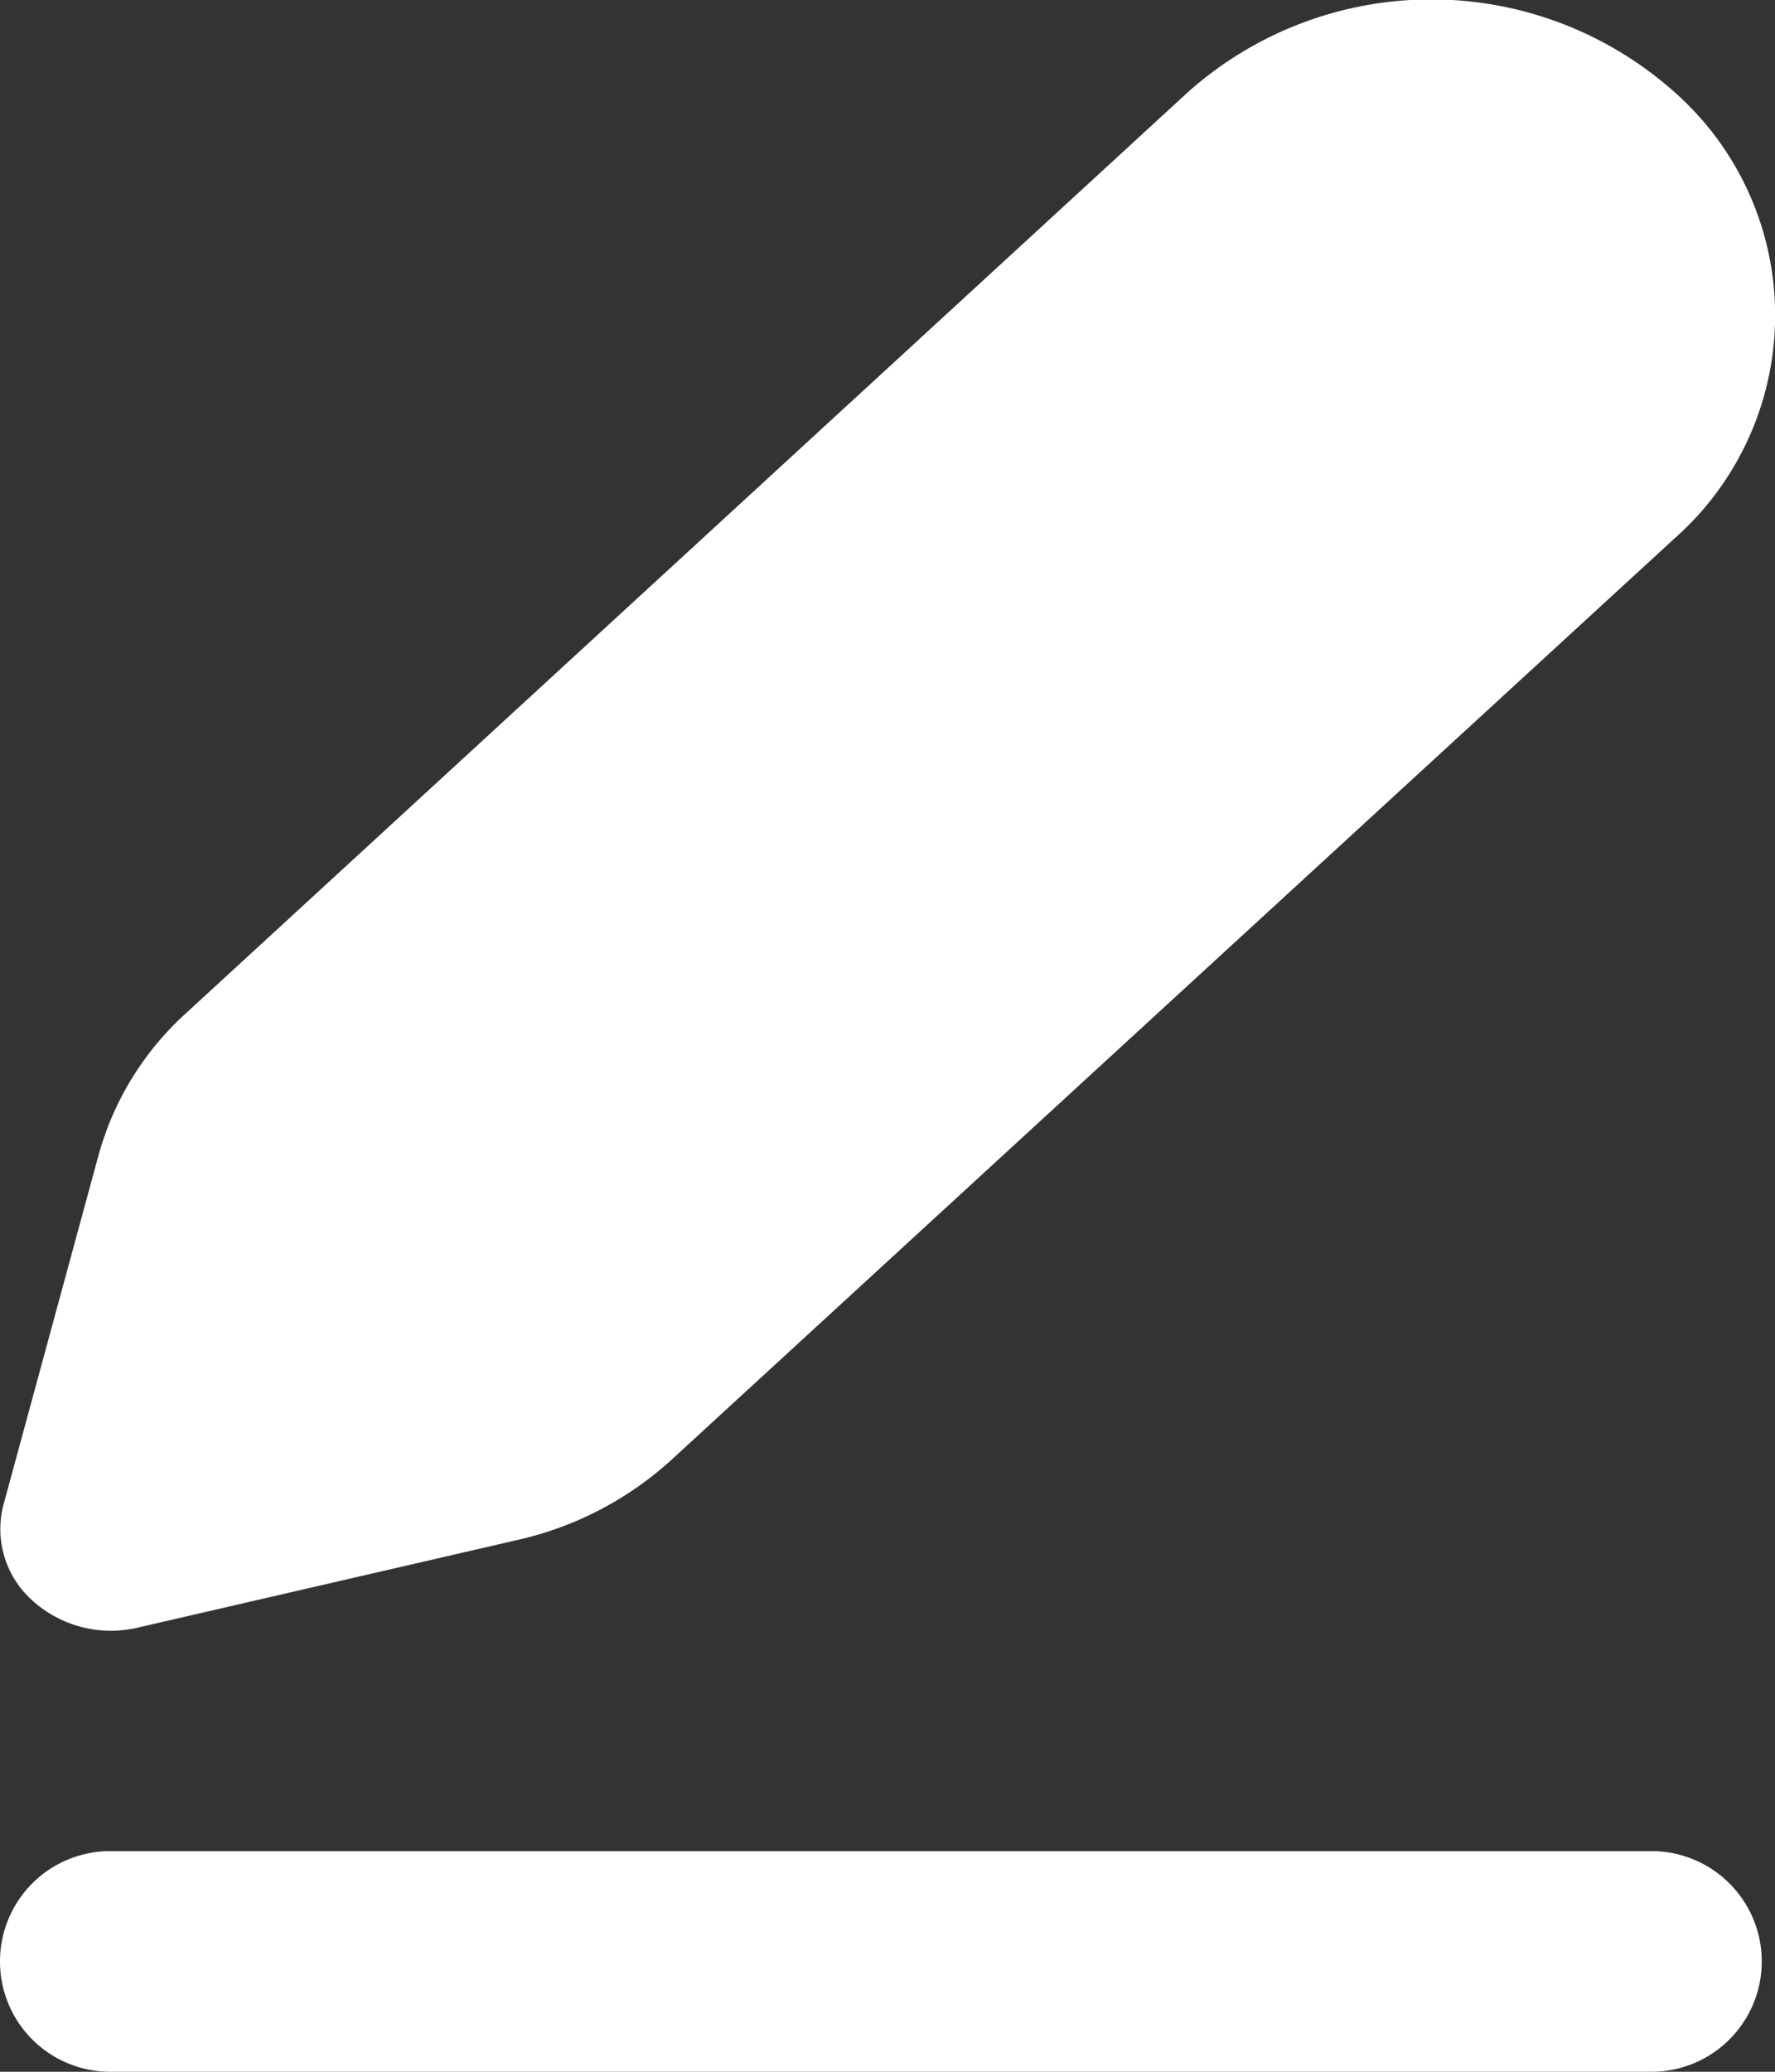 <svg xmlns="http://www.w3.org/2000/svg" width="12" height="14" viewBox="0 0 12 14">
  <rect x="0" y="0" width="12" height="14" fill="#333333" stroke="none"/>
  <g id="edit-pen-write-svgrepo-com" transform="translate(-4 -1.879)">
    <path id="패스_5" data-name="패스 5" d="M15.319,2.5a2.472,2.472,0,0,0-3.286,0L5.254,8.729a2.015,2.015,0,0,0-.587.953l-.644,2.367a.646.646,0,0,0,.2.649.79.79,0,0,0,.707.18L7.5,12.285a2.29,2.29,0,0,0,1.037-.539l6.78-6.225A2.012,2.012,0,0,0,15.319,2.5Z" transform="translate(0)" fill="#fff"/>
    <path id="패스_6" data-name="패스 6" d="M4,20.745A.745.745,0,0,1,4.744,20H15.165a.745.745,0,0,1,0,1.491H4.744A.745.745,0,0,1,4,20.745Z" transform="translate(0 -5.612)" fill="#fff"/>
  </g>
</svg>
